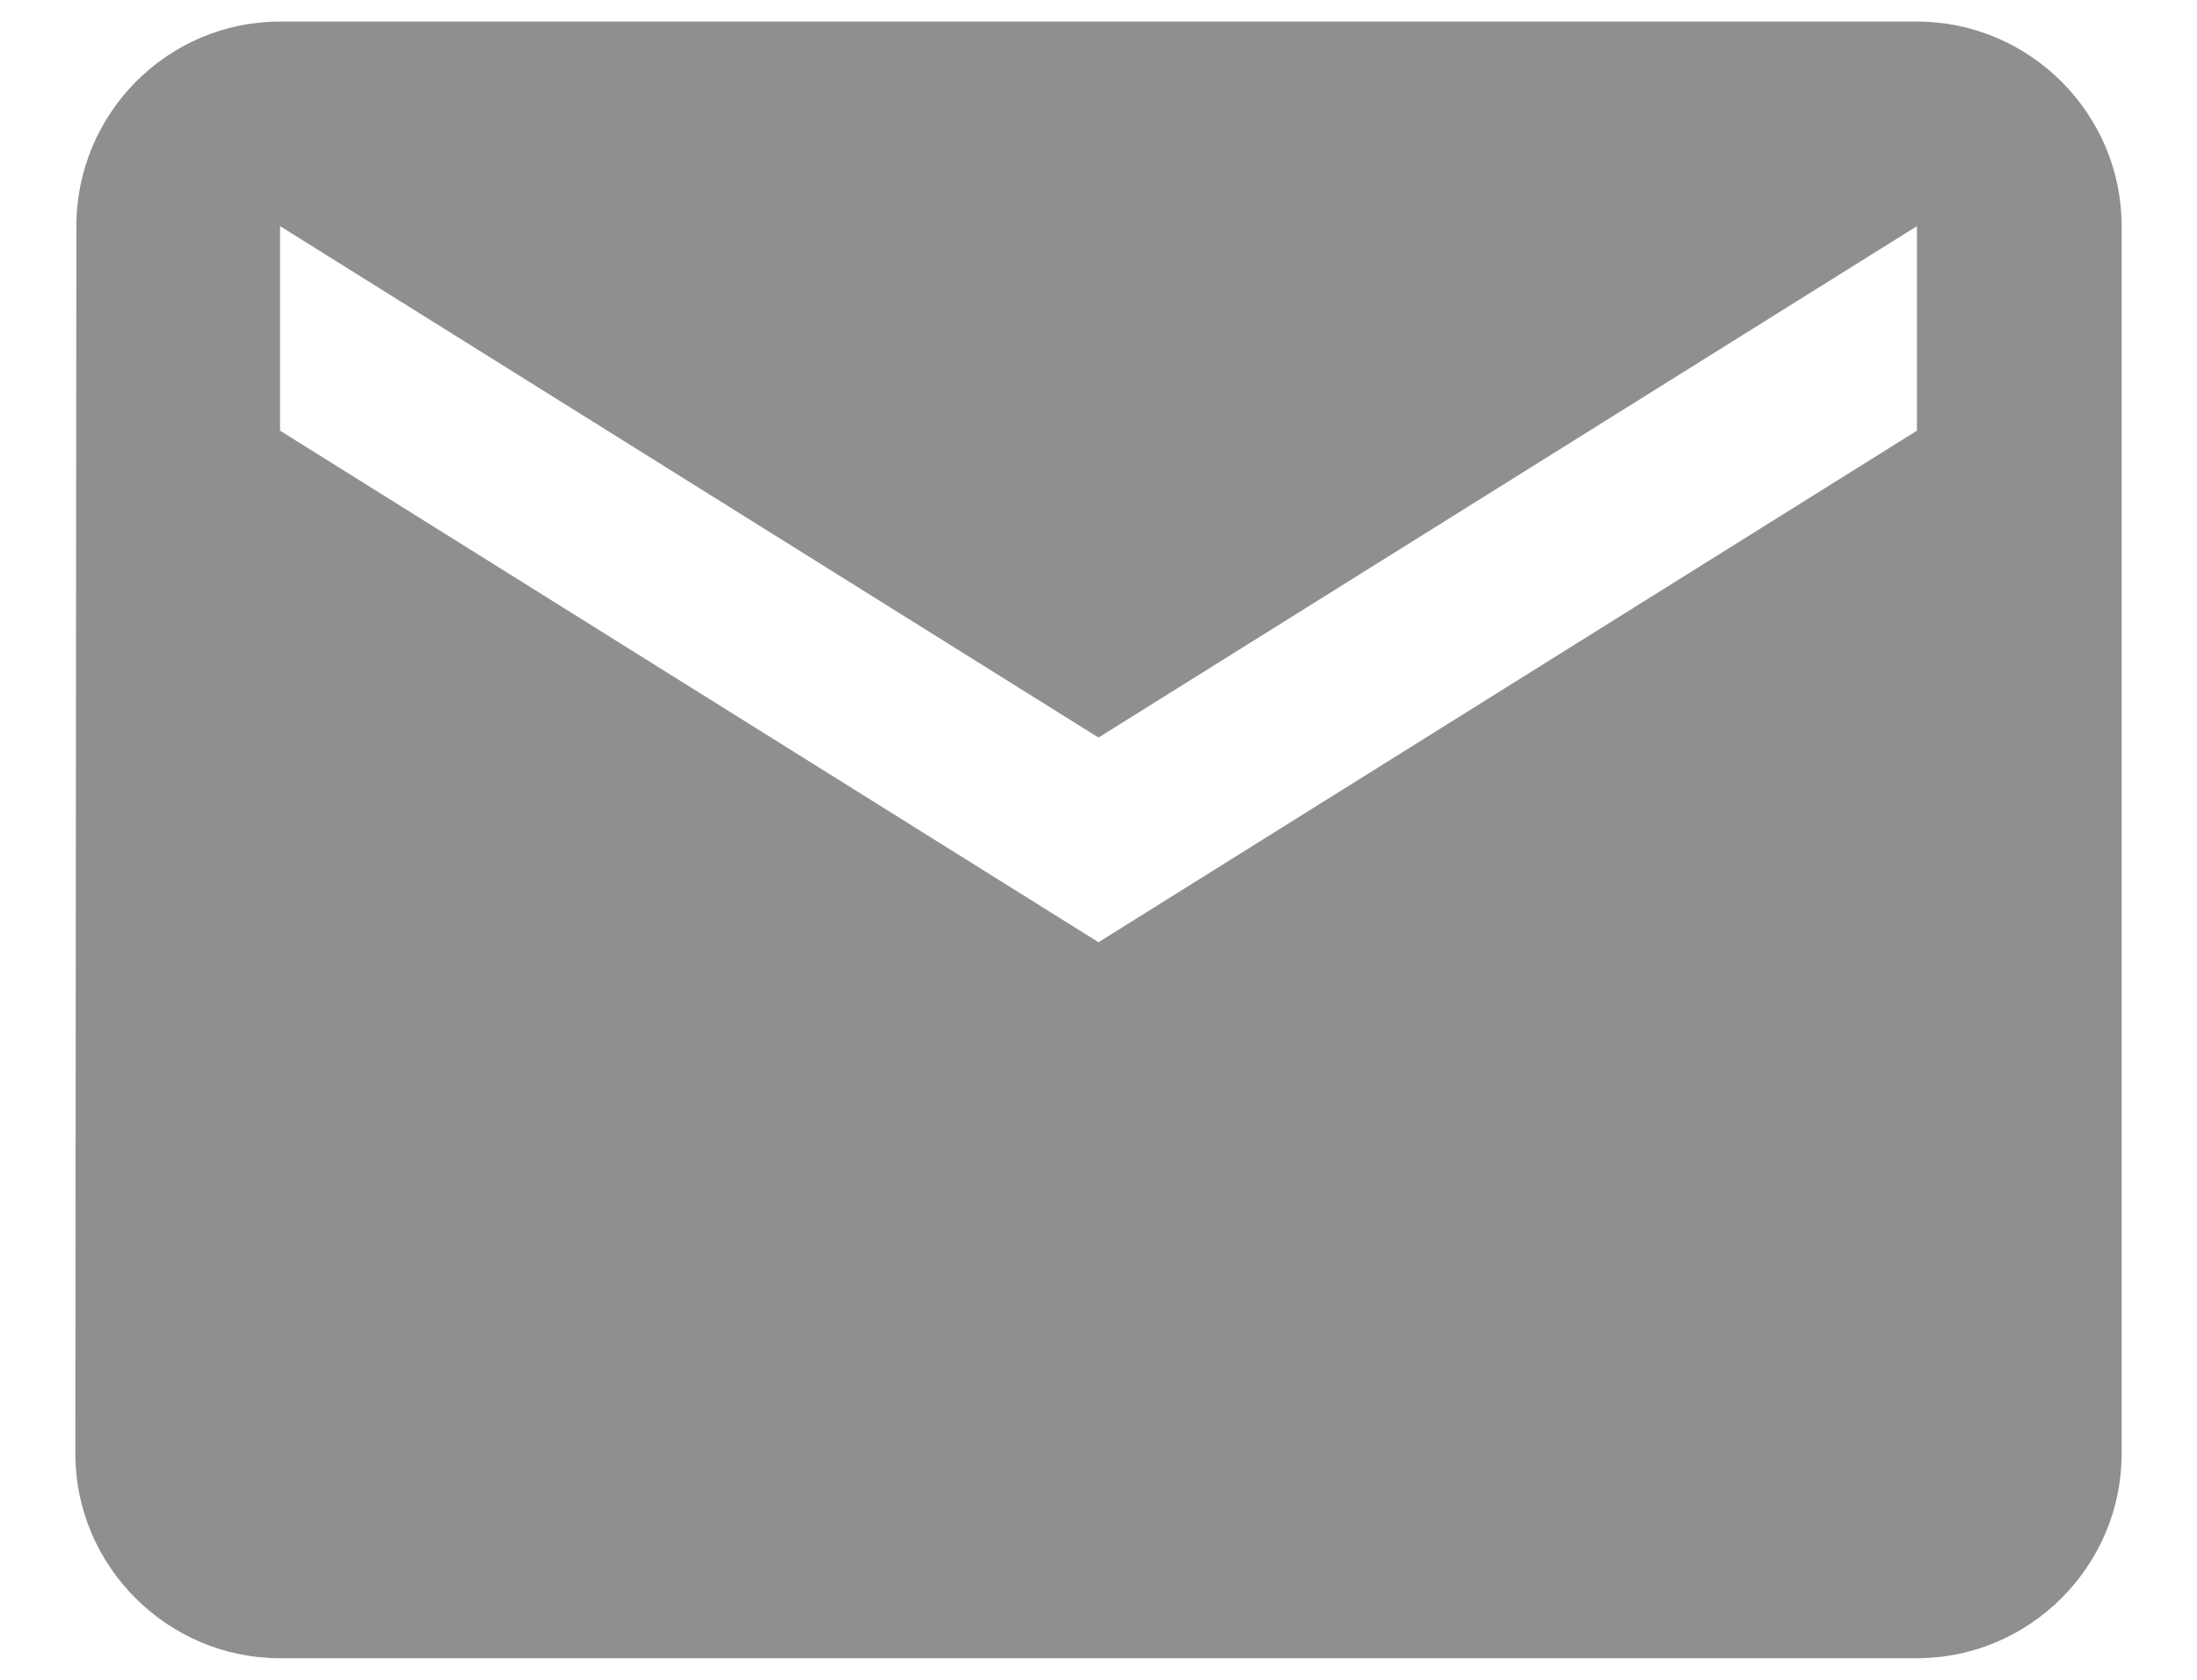 <svg width="17" height="13" viewBox="0 0 17 13" fill="none" xmlns="http://www.w3.org/2000/svg">
<path d="M14.833 0.167H2.167C1.296 0.167 0.591 0.879 0.591 1.75L0.583 11.25C0.583 12.121 1.296 12.833 2.167 12.833H14.833C15.704 12.833 16.417 12.121 16.417 11.25V1.75C16.417 0.879 15.704 0.167 14.833 0.167ZM14.833 3.333L8.5 7.292L2.167 3.333V1.75L8.5 5.708L14.833 1.75V3.333Z" fill="#454545" fill-opacity="0.6"/>
</svg>
